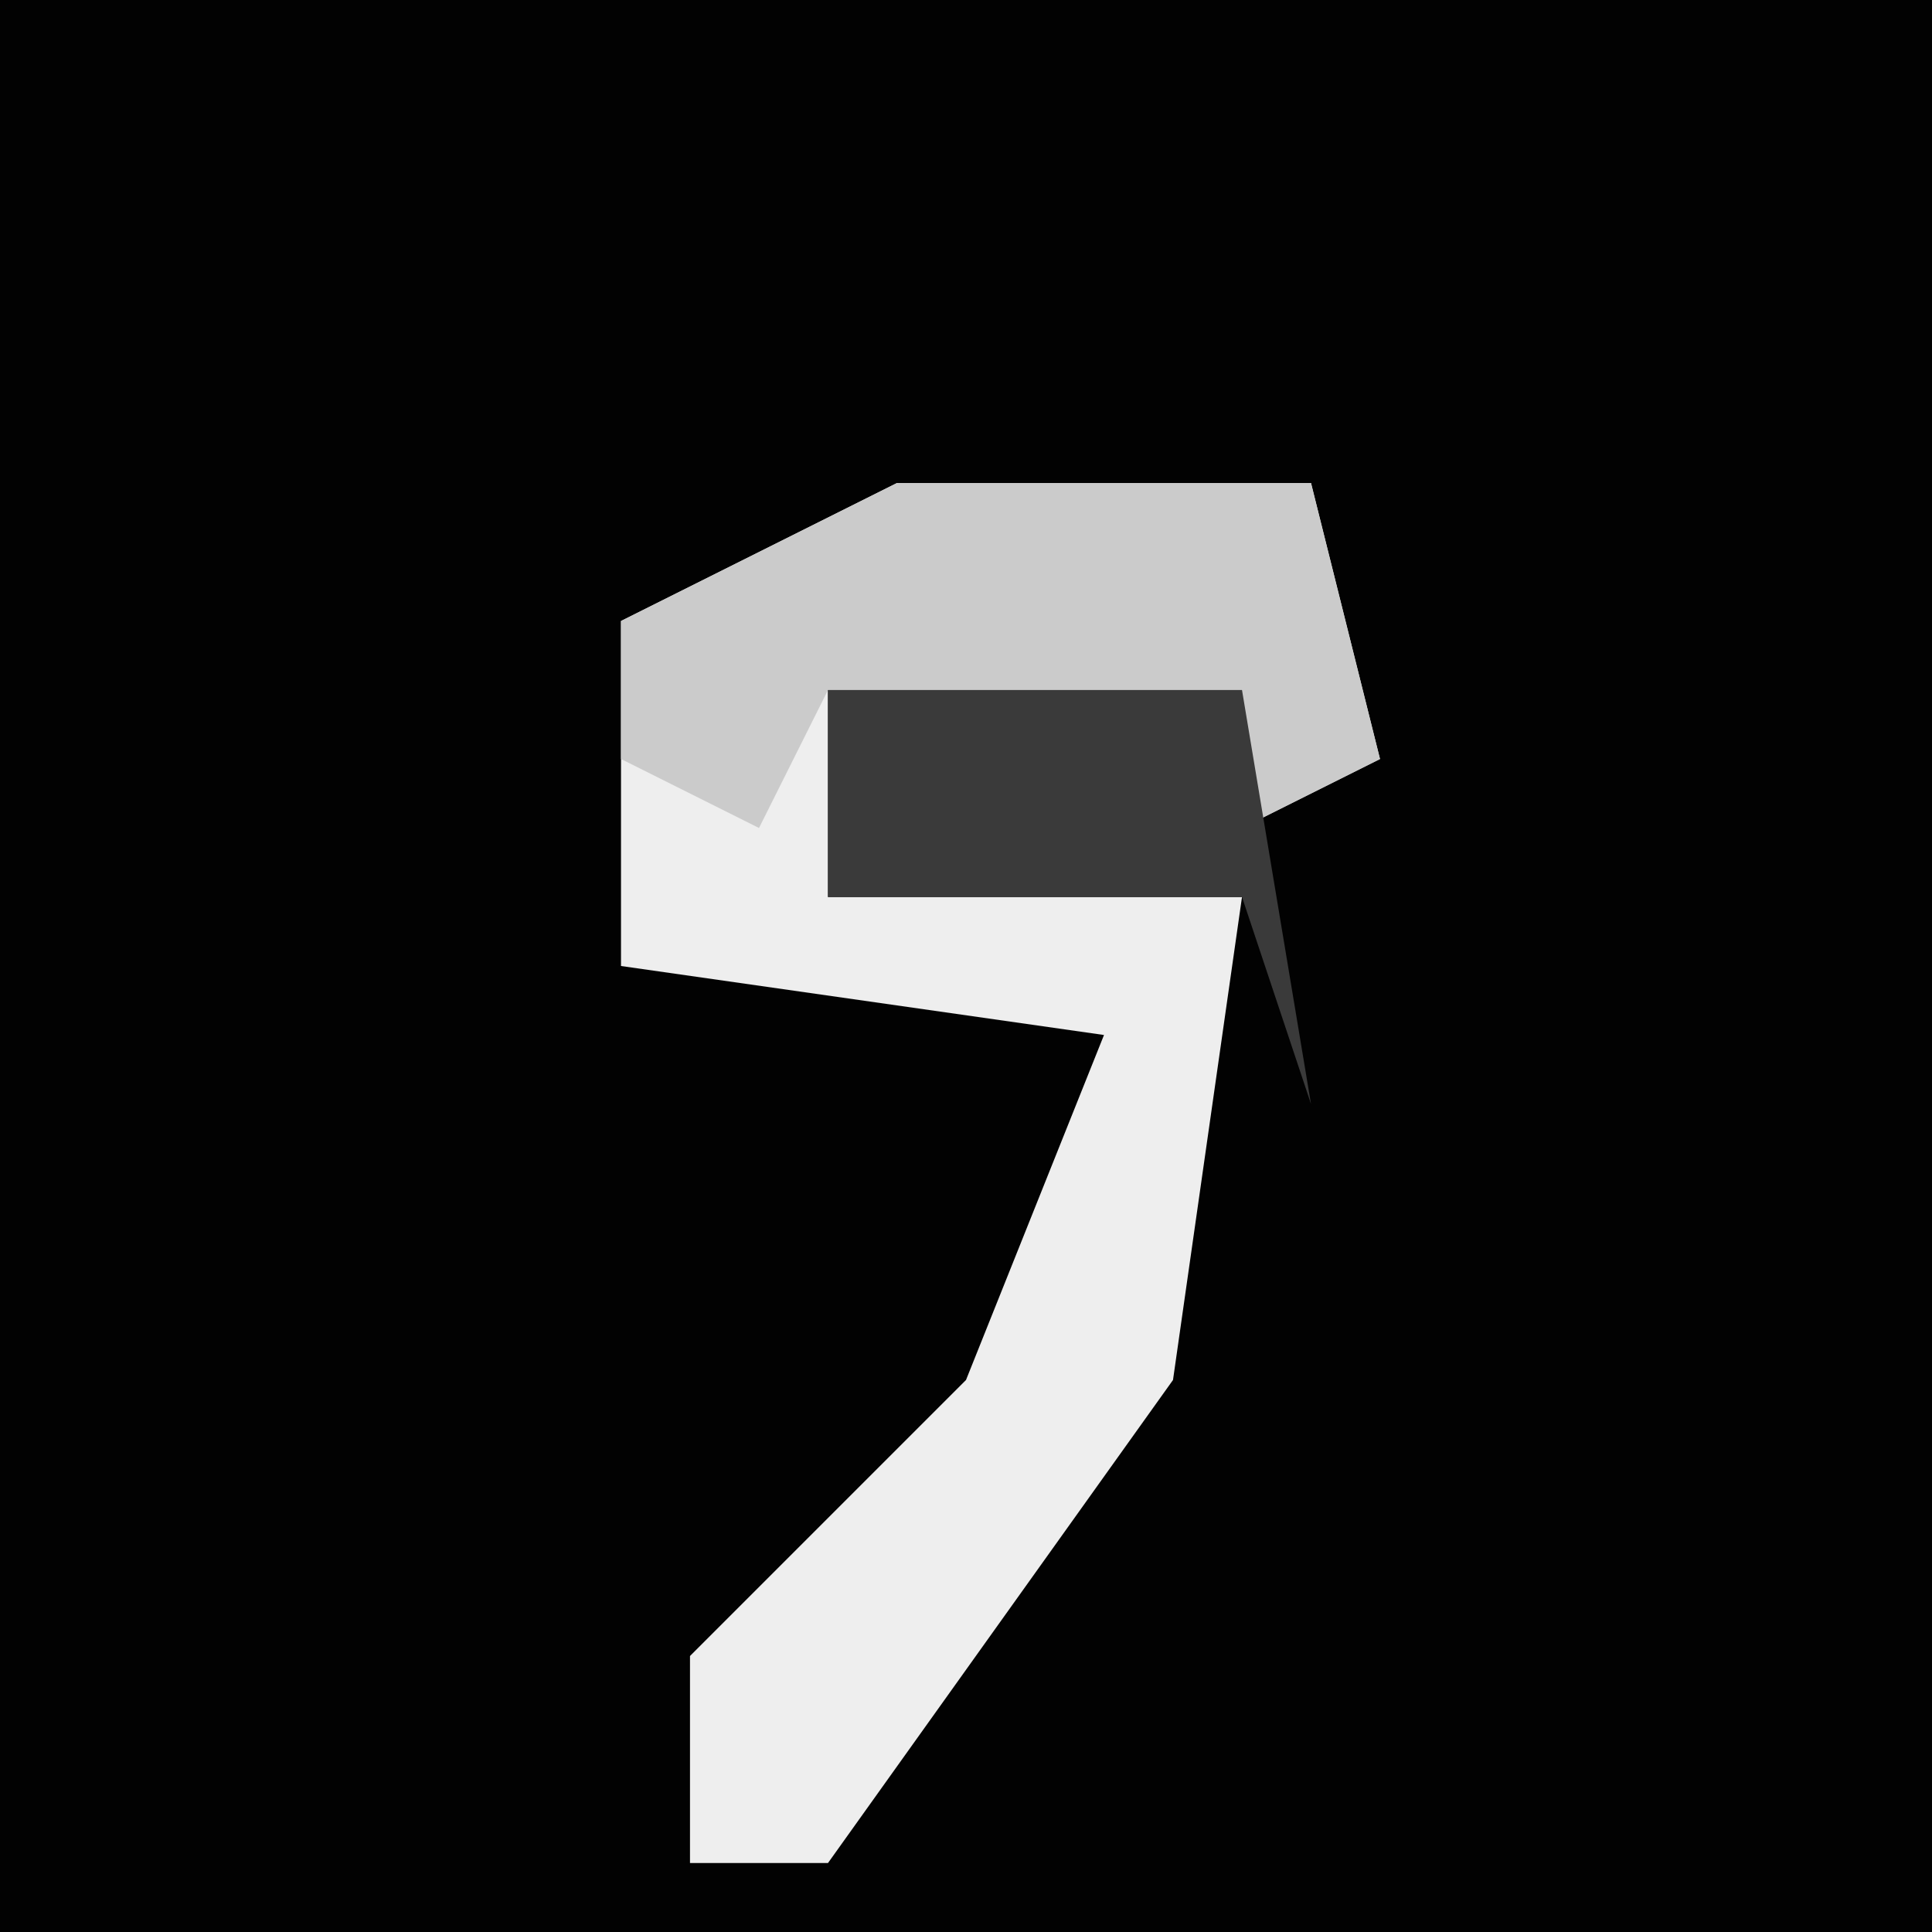 <?xml version="1.0" encoding="UTF-8"?>
<svg version="1.1" xmlns="http://www.w3.org/2000/svg" width="28" height="28">
<path d="M0,0 L28,0 L28,28 L0,28 Z " fill="#020202" transform="translate(0,0)"/>
<path d="M0,0 L6,0 L7,4 L5,5 L5,3 L-1,3 L-1,6 L5,6 L4,13 L-1,20 L-3,20 L-3,17 L1,13 L3,8 L-4,7 L-4,2 Z " fill="#EEEEEE" transform="translate(13,7)"/>
<path d="M0,0 L6,0 L7,4 L5,5 L5,3 L-1,3 L-2,5 L-4,4 L-4,2 Z " fill="#CBCBCB" transform="translate(13,7)"/>
<path d="M0,0 L6,0 L7,6 L6,3 L0,3 Z " fill="#3A3A3A" transform="translate(12,10)"/>
</svg>
